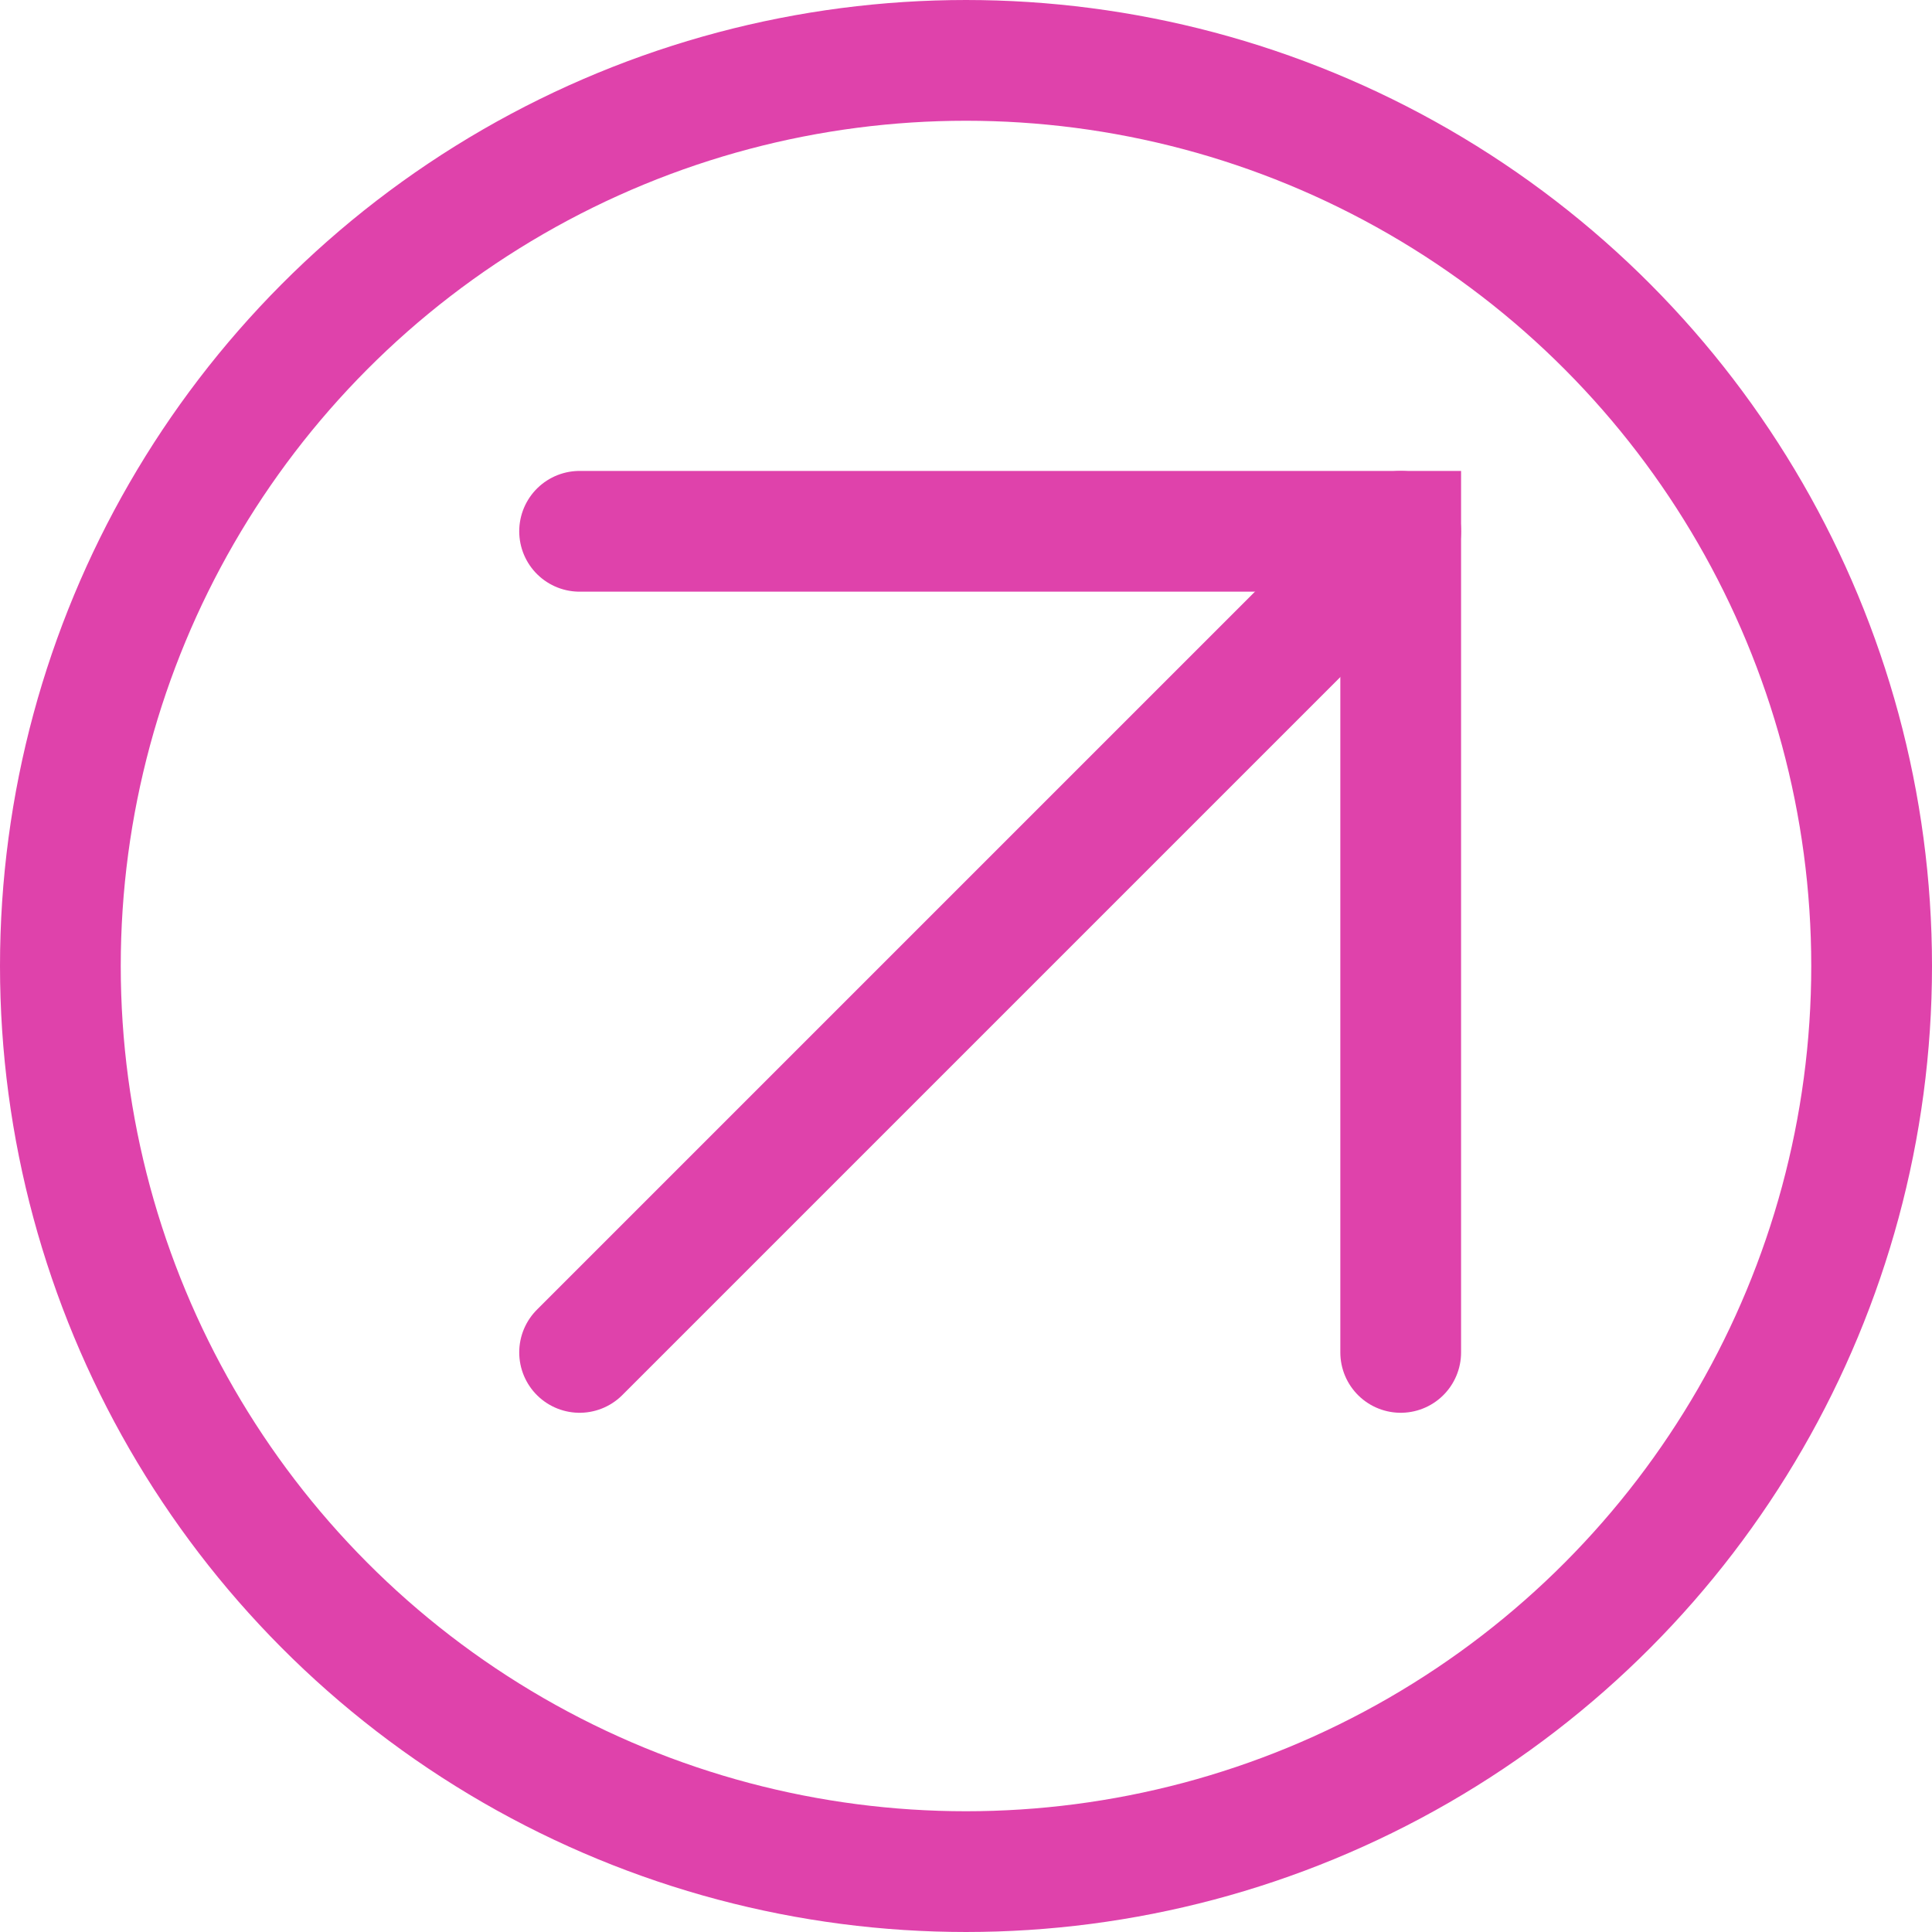 <svg width="32" height="32" viewBox="0 0 32 32" fill="none" xmlns="http://www.w3.org/2000/svg">
<path d="M9.6 8.8H23.2V22.4" stroke="#DF42AB" stroke-width="2" stroke-miterlimit="10" stroke-linecap="round"/>
<path d="M23.2 8.8L9.6 22.4" stroke="#DF42AB" stroke-width="2" stroke-miterlimit="10" stroke-linecap="round"/>
<circle cx="16" cy="16" r="15" stroke="#DF42AB" stroke-width="2"/>
</svg>
